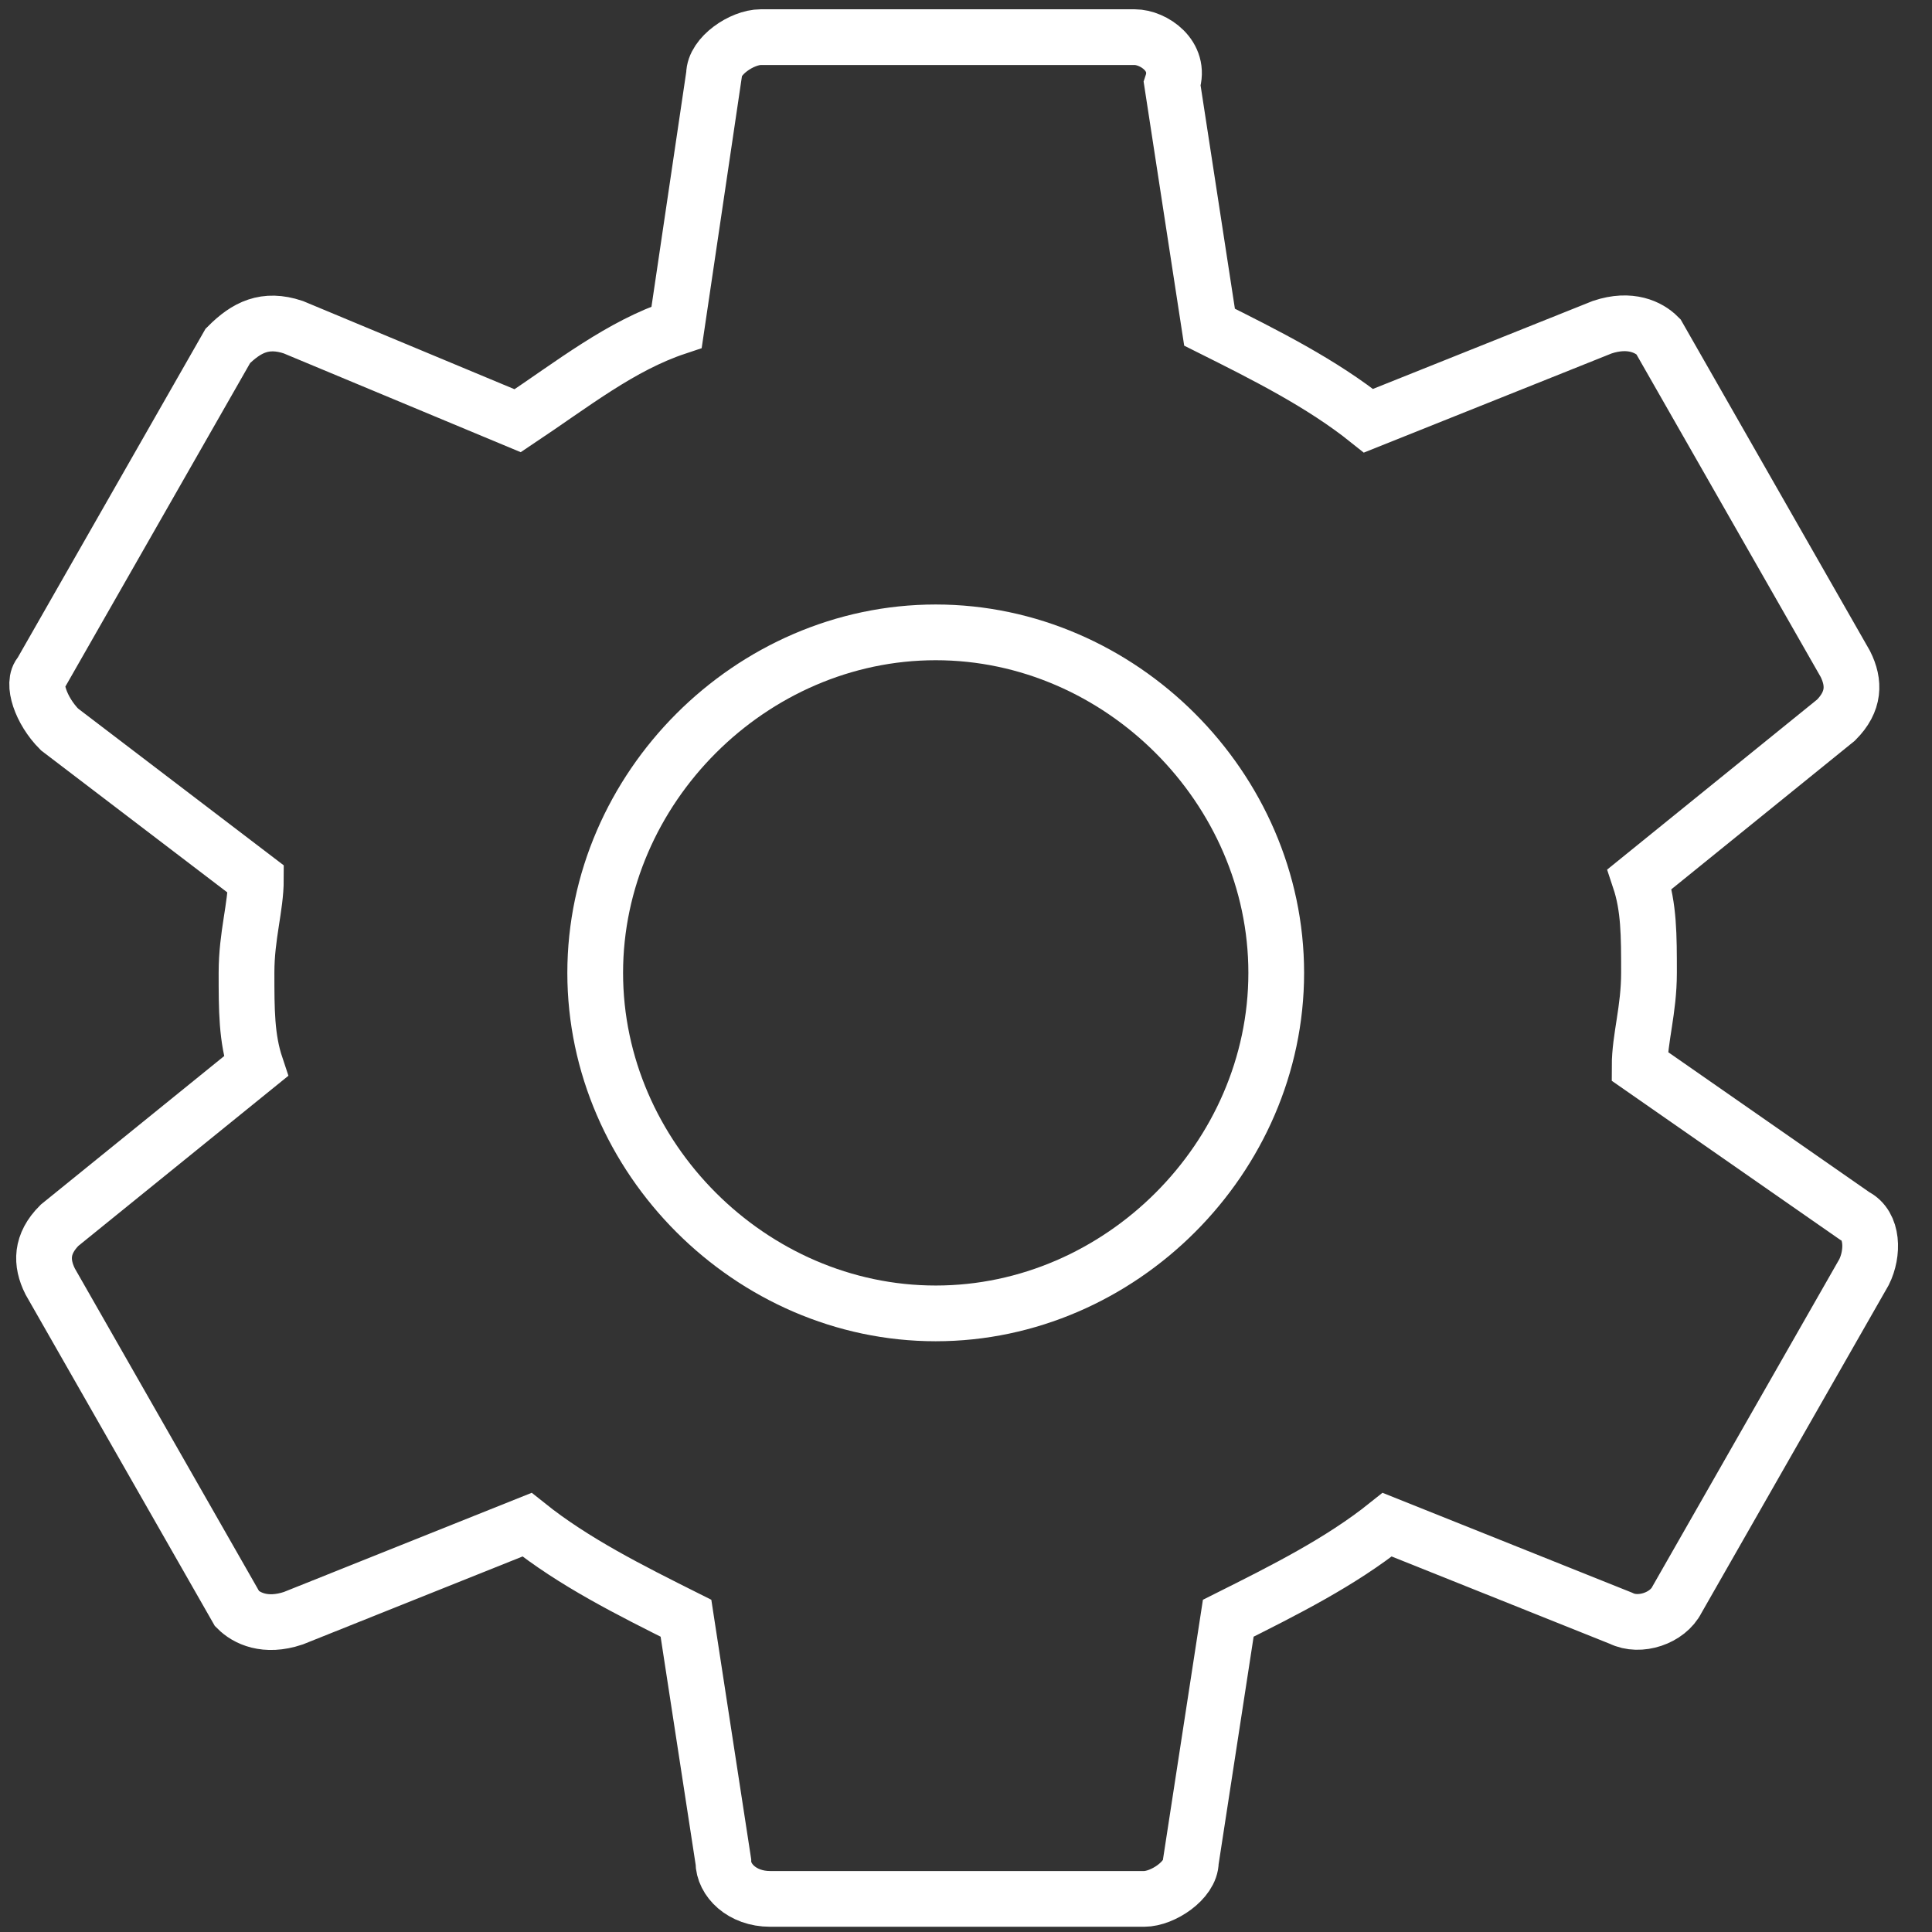 
<svg width="52px" height="52px" viewBox="0 0 52 52" version="1.1" xmlns="http://www.w3.org/2000/svg" xmlns:xlink="http://www.w3.org/1999/xlink">
    <rect x="0" y="0" width="52" height="52" fill="#333333" stroke="none"/>
    <g id="settings" stroke="none" stroke-width="1" fill="none" fill-rule="evenodd">
        <g transform="translate(-1, 0)" fill-rule="nonzero" stroke="#FFFFFF" stroke-width="1.5">
            <g transform="translate(2, 1)" id="Shape-path">
                <path d="M43.131,27.698 C43.131,26.943 43.383,26.188 43.383,25.18 C43.383,24.173 43.383,23.418 43.131,22.662 L48.416,18.382 C48.919,17.878 48.919,17.374 48.668,16.871 L43.634,8.058 C43.383,7.806 42.88,7.554 42.125,7.806 L35.833,10.324 C34.575,9.317 33.065,8.561 31.555,7.806 L30.549,1.259 C30.8,0.504 30.045,0 29.542,0 L19.476,0 C18.973,0 18.218,0.504 18.218,1.007 L17.211,7.806 C15.701,8.31 14.443,9.317 12.933,10.324 L6.893,7.806 C6.138,7.554 5.635,7.806 5.132,8.31 L0.099,17.123 C-0.153,17.374 0.099,18.13 0.602,18.633 L5.887,22.662 C5.887,23.418 5.635,24.173 5.635,25.18 C5.635,26.188 5.635,26.943 5.887,27.698 L0.602,31.979 C0.099,32.483 0.099,32.986 0.35,33.49 L5.383,42.303 C5.635,42.555 6.138,42.807 6.893,42.555 L13.185,40.037 C14.443,41.044 15.953,41.799 17.463,42.555 L18.469,49.102 C18.469,49.605 18.973,50.109 19.728,50.109 L29.794,50.109 C30.297,50.109 31.052,49.605 31.052,49.102 L32.059,42.555 C33.568,41.799 35.078,41.044 36.337,40.037 L42.628,42.555 C43.131,42.807 43.886,42.555 44.138,42.051 L49.171,33.238 C49.422,32.734 49.422,31.979 48.919,31.727 L43.131,27.698 Z"></path>
                <path d="M24.185,34.35 C19.21,34.35 15.02,30.161 15.02,25.185 C15.02,20.21 19.21,16.02 24.185,16.02 C29.161,16.02 33.35,20.21 33.35,25.185 C33.35,30.161 29.161,34.35 24.185,34.35 Z"></path>
            </g>
        </g>
    </g>
</svg>
